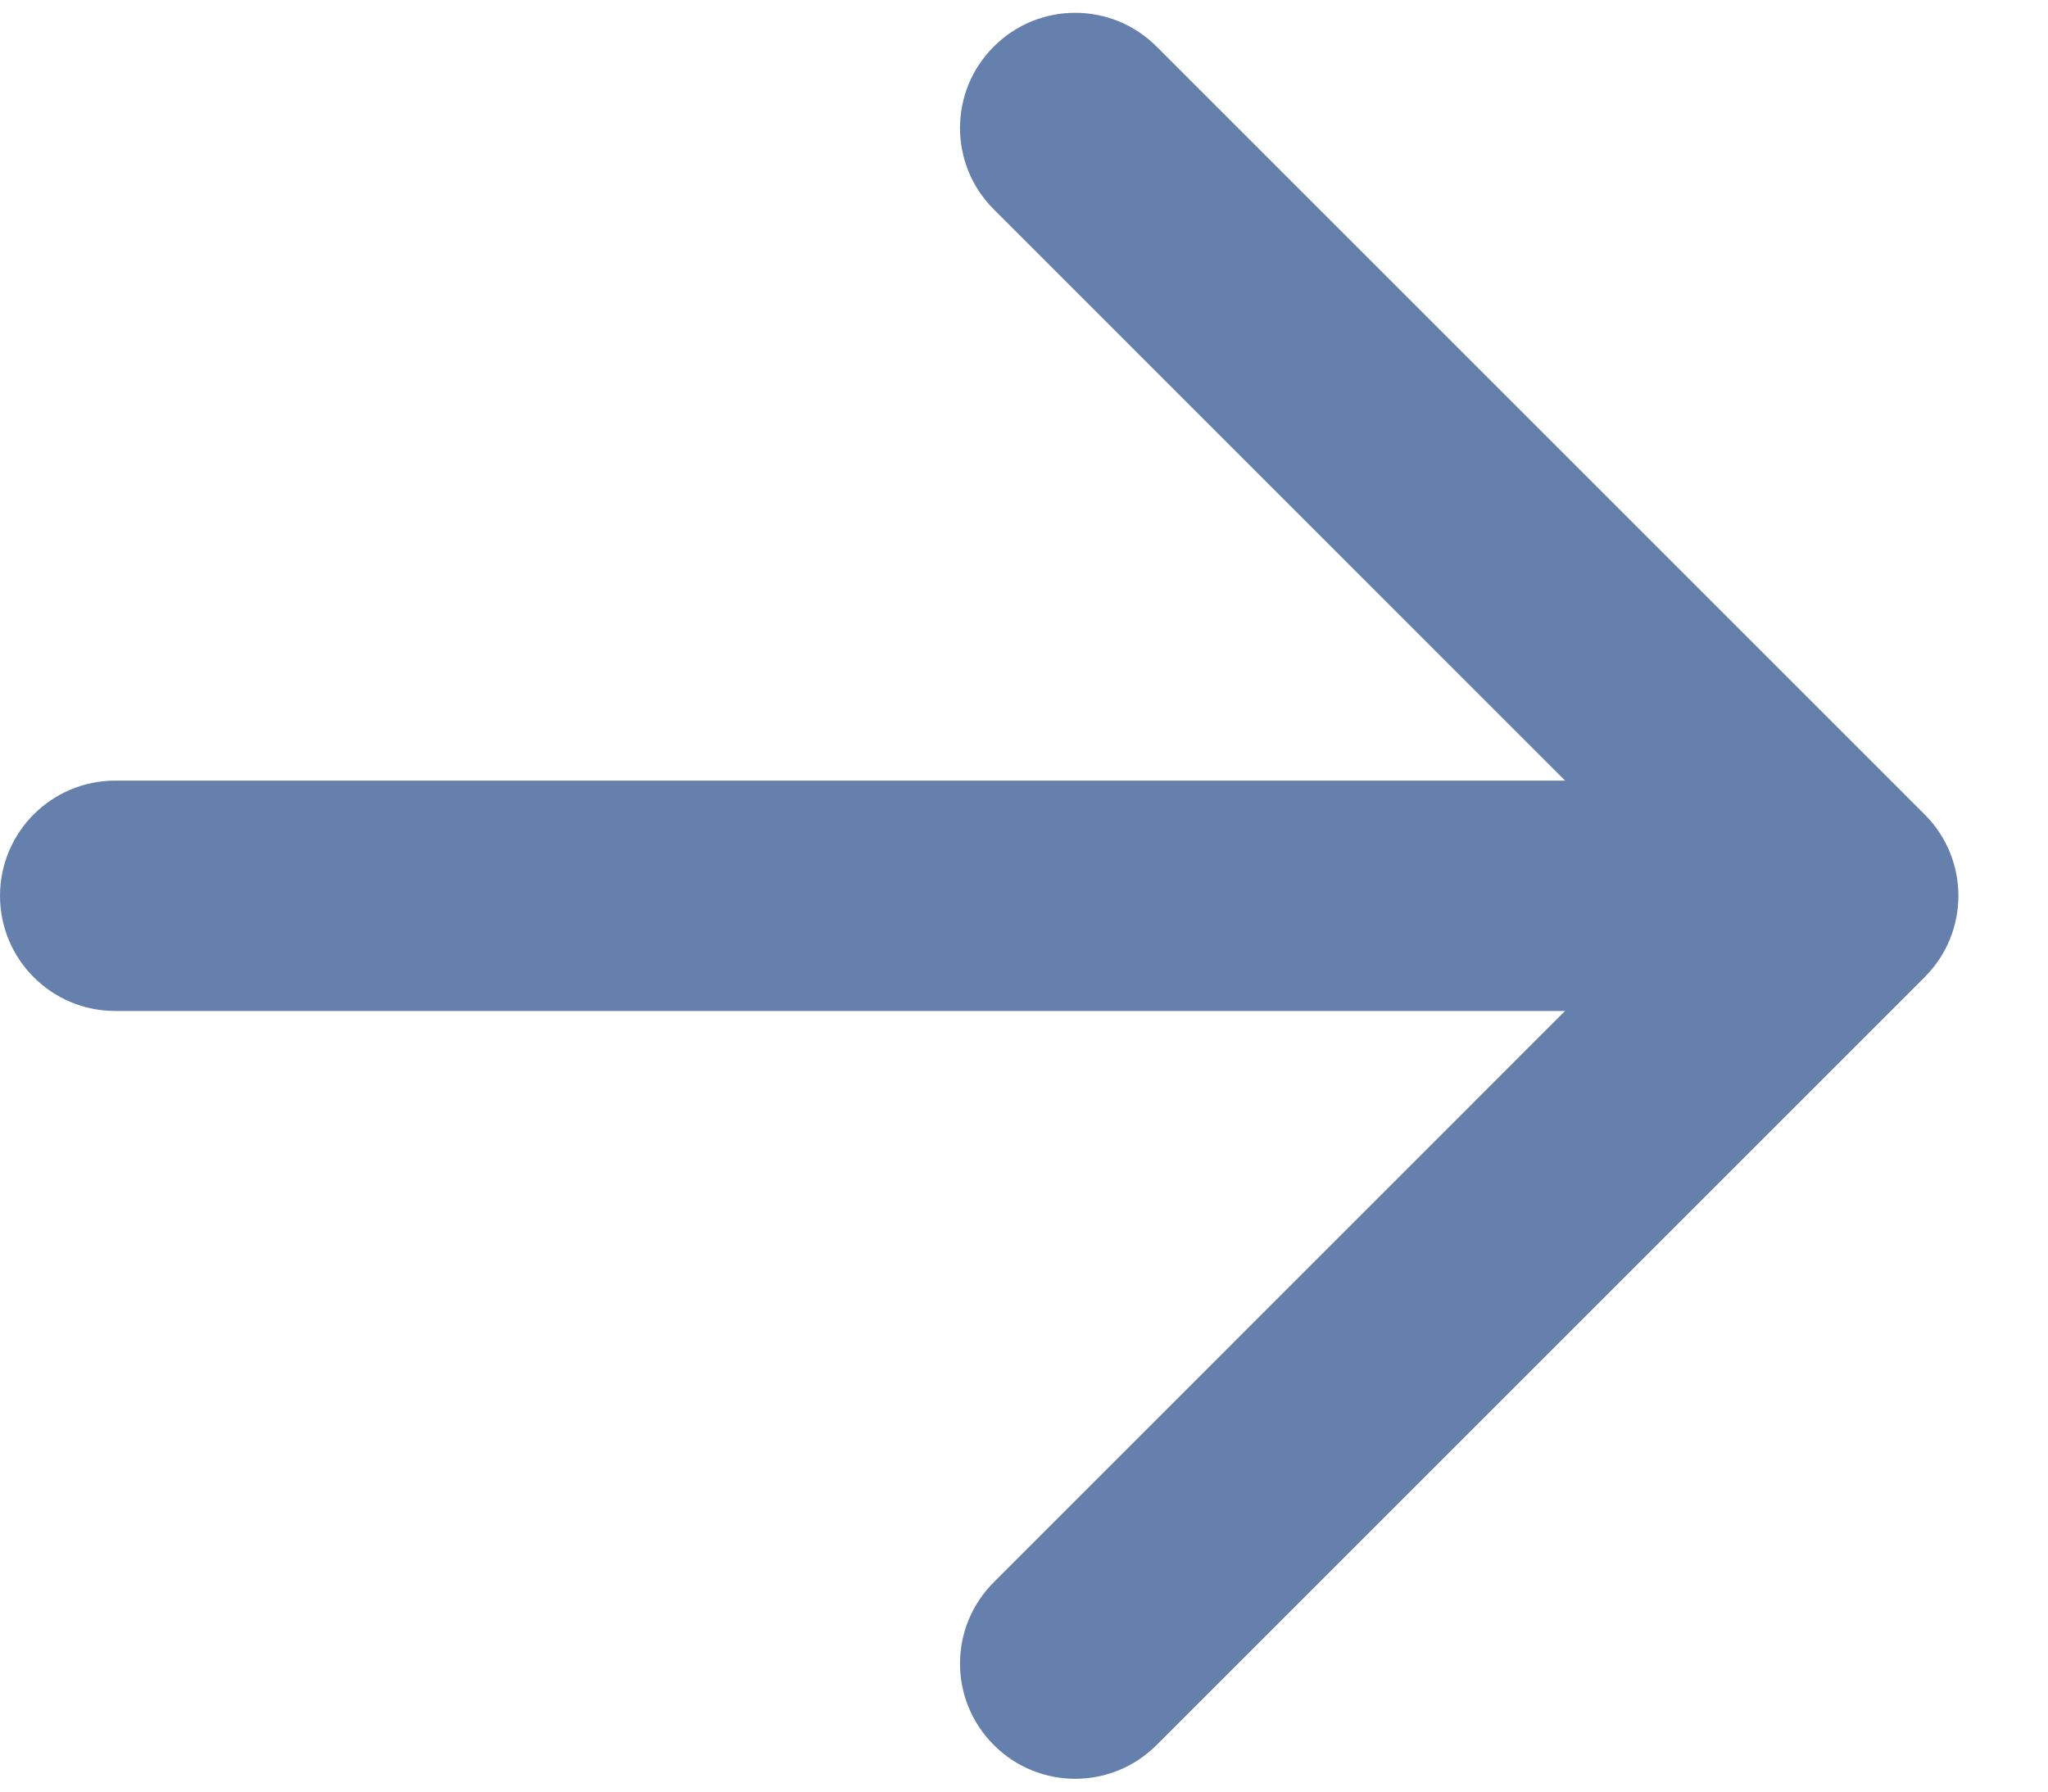 <svg width="16" height="14" viewBox="0 0 16 14" fill="none" xmlns="http://www.w3.org/2000/svg">
<path fill-rule="evenodd" clip-rule="evenodd" d="M7.764 0.364C7.412 0.715 7.412 1.285 7.764 1.636L12.227 6.1H0.9C0.403 6.1 4.95911e-05 6.503 4.95911e-05 7C4.95911e-05 7.497 0.403 7.9 0.9 7.9H12.227L7.764 12.364C7.412 12.715 7.412 13.285 7.764 13.636C8.115 13.988 8.685 13.988 9.036 13.636L15.036 7.636C15.388 7.285 15.388 6.715 15.036 6.364L9.036 0.364C8.685 0.012 8.115 0.012 7.764 0.364Z" fill="#6680AE"/>
</svg>
